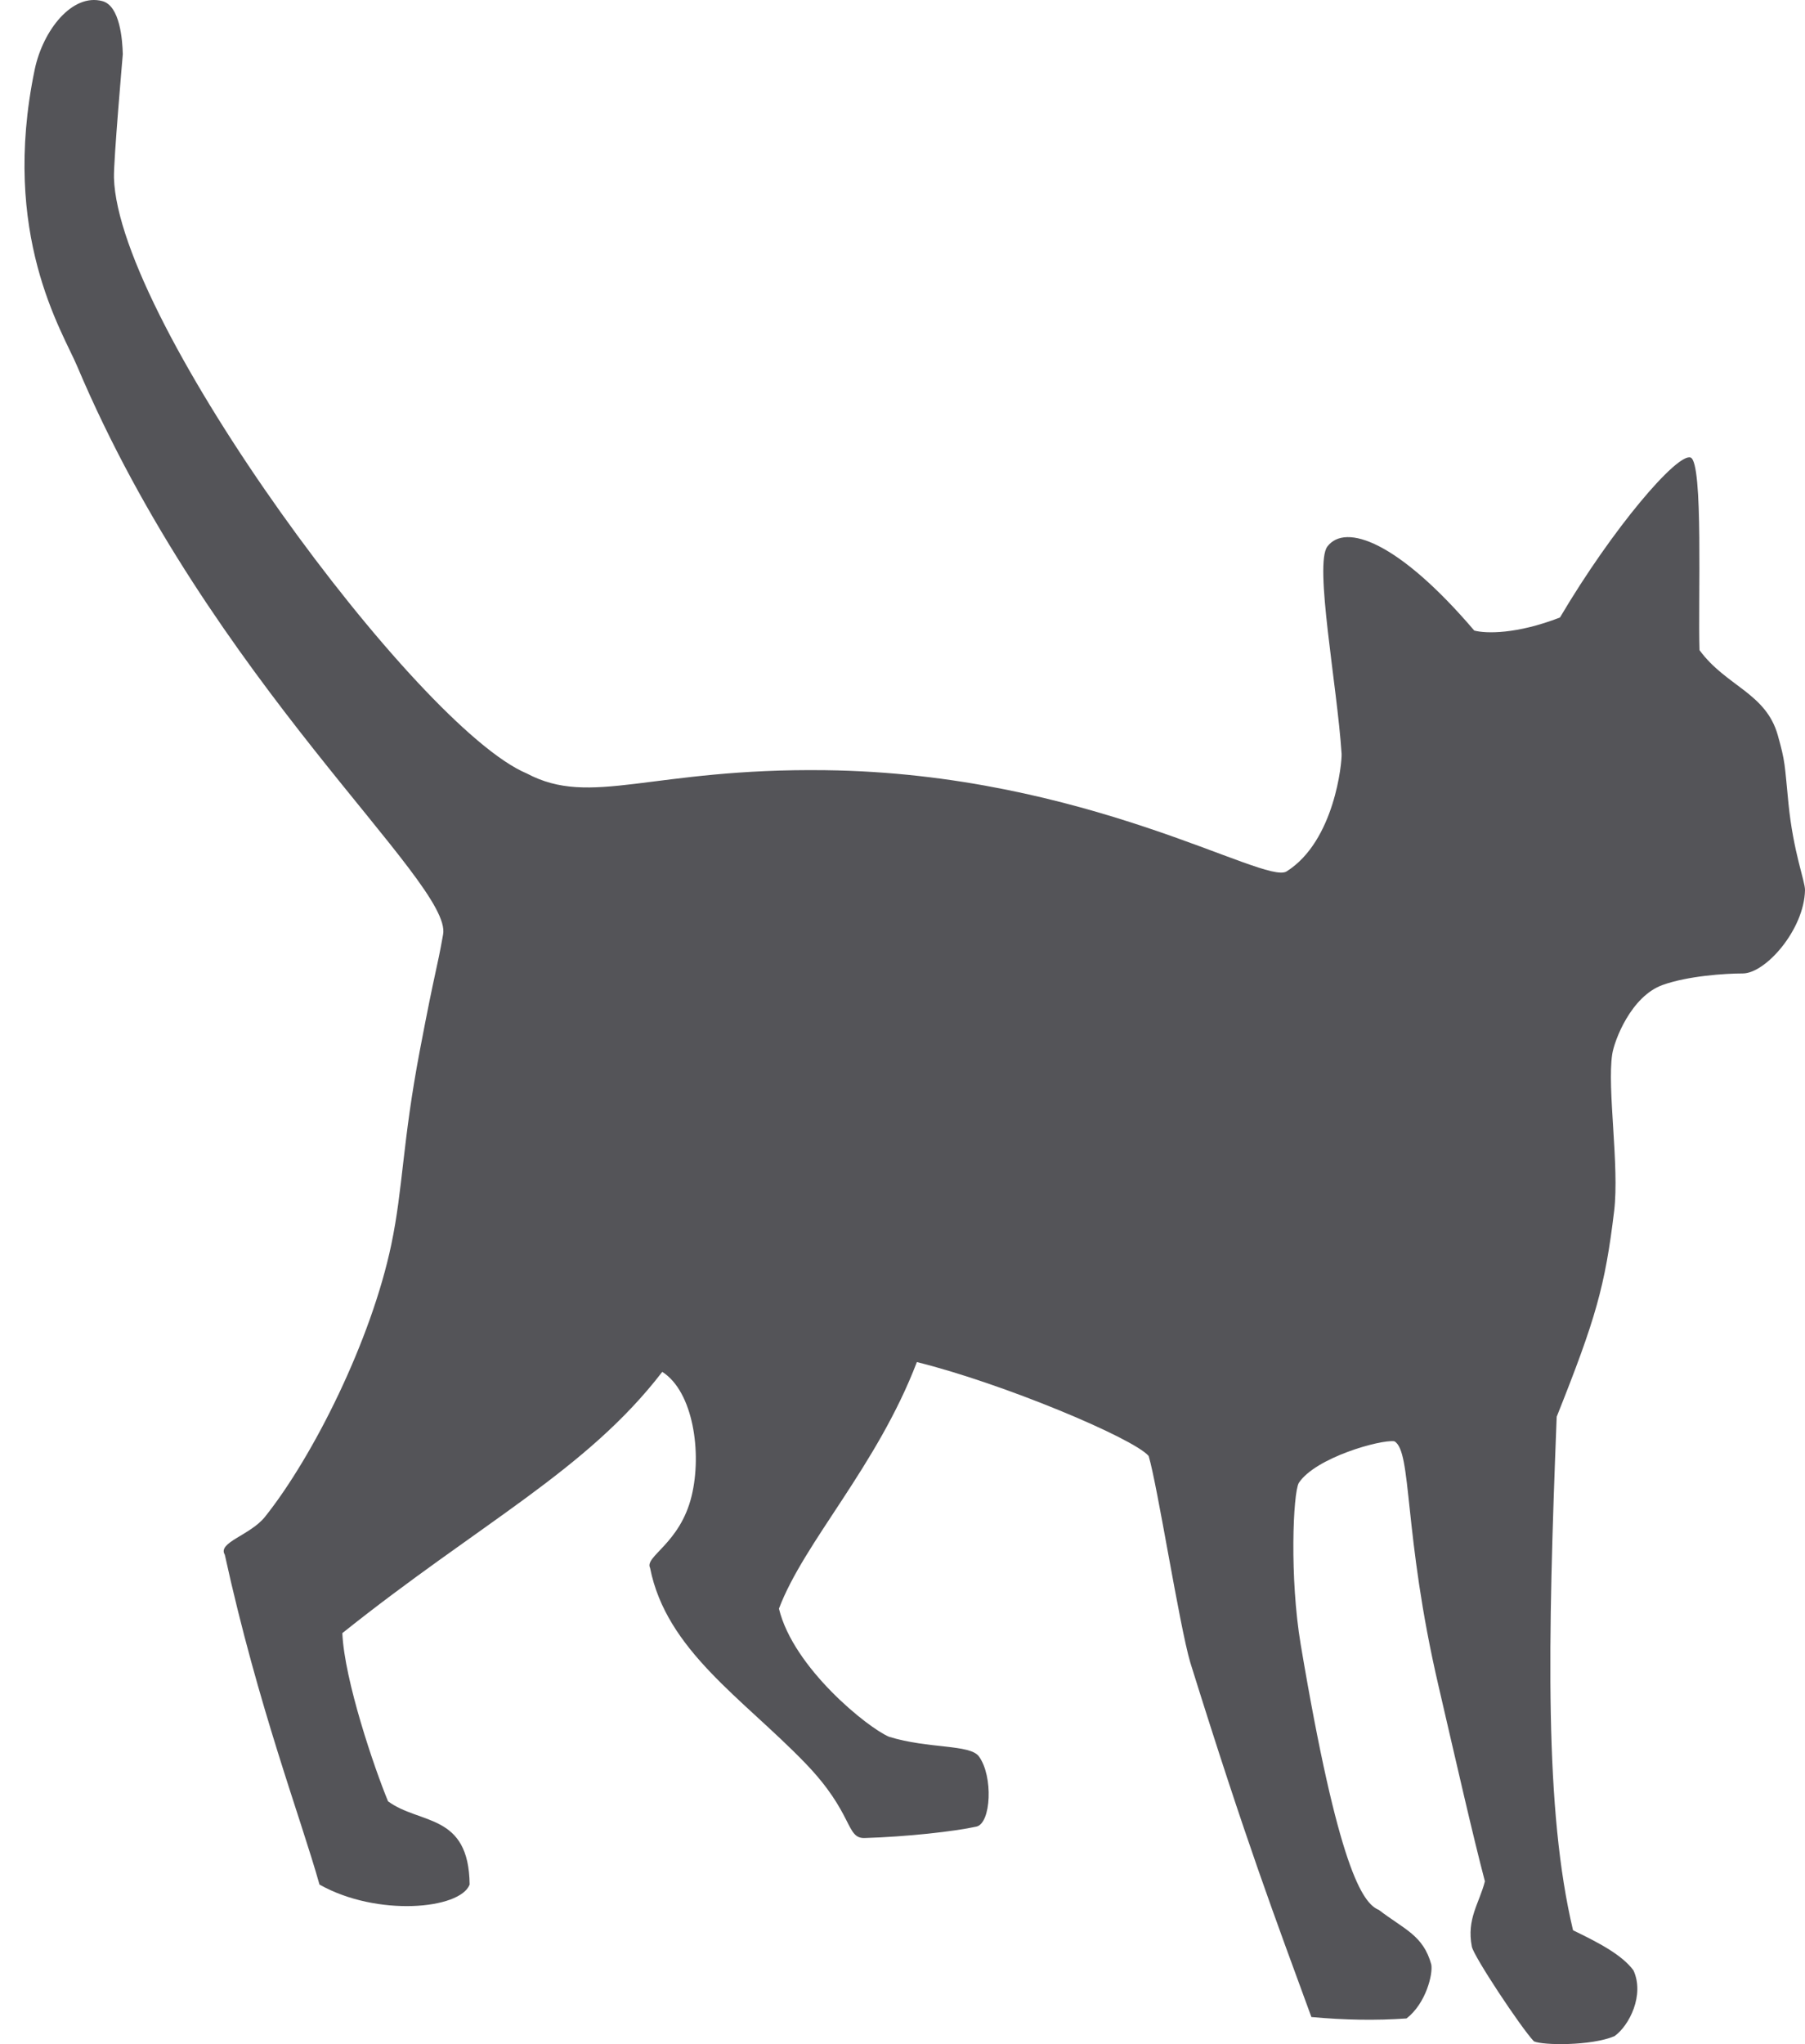 <?xml version="1.0" encoding="UTF-8"?>
<svg width="53px" height="60px" viewBox="0 0 53 60" version="1.1" xmlns="http://www.w3.org/2000/svg" xmlns:xlink="http://www.w3.org/1999/xlink">
    <title>41</title>
    <g id="页面-1" stroke="none" stroke-width="1" fill="none" fill-rule="evenodd">
        <g id="4、动物" transform="translate(-647, -402)" fill="#545458">
            <path d="M686.393,424.125 C686.408,424.366 686.191,426.688 684.778,427.578 C684.13,427.985 678.907,424.703 671.238,424.607 C666.114,424.542 664.361,425.709 662.468,424.703 C659.257,423.36 650.462,411.451 650.346,407.216 C650.333,406.721 650.606,403.591 650.606,403.591 C650.595,403.174 650.524,402.173 650.007,402.033 C649.121,401.794 648.259,402.889 648.018,404.046 C647.012,408.887 648.829,411.716 649.264,412.745 C653.194,422.043 660.287,427.89 660.011,429.426 C659.813,430.543 659.808,430.307 659.329,432.826 C658.814,435.533 658.837,436.872 658.49,438.529 C657.902,441.339 656.202,444.741 654.782,446.521 C654.35,447.064 653.378,447.274 653.601,447.635 C654.584,452.116 655.83,455.351 656.381,457.316 C658.069,458.268 660.509,458.044 660.79,457.316 C660.767,455.208 659.326,455.561 658.394,454.872 C657.987,453.889 657.111,451.313 657.052,449.936 C661.102,446.701 664.217,445.167 666.446,442.267 C667.355,442.845 667.616,444.642 667.308,445.91 C666.969,447.31 665.919,447.683 666.088,448.022 C666.566,450.439 668.801,451.845 670.639,453.746 C672.077,455.231 671.828,455.967 672.389,455.95 C673.622,455.914 675.03,455.757 675.671,455.615 C676.103,455.519 676.169,454.135 675.743,453.554 C675.48,453.195 674.265,453.336 673.107,452.979 C672.486,452.719 670.293,450.958 669.872,449.217 C670.615,447.252 672.748,445.047 673.922,441.98 C676.438,442.603 680.272,444.208 680.728,444.736 C680.991,445.622 681.631,449.718 681.95,450.798 C683.603,456.094 684.418,458.227 685.506,461.204 C686.479,461.294 687.414,461.309 688.3,461.246 C688.872,460.802 689.077,459.946 689.027,459.664 C688.793,458.804 688.231,458.632 687.485,458.059 C687.006,457.867 686.295,456.822 685.193,450.273 C684.863,448.307 684.966,445.828 685.137,445.526 C685.63,444.782 687.534,444.251 687.941,444.304 C688.468,444.592 688.199,447.011 689.235,451.469 C689.757,453.717 690.241,455.854 690.601,457.221 C690.435,457.871 690.059,458.321 690.217,459.137 C690.273,459.426 691.655,461.51 692.039,461.917 C692.302,462.039 693.726,462.054 694.406,461.766 C694.842,461.455 695.295,460.553 694.962,459.833 C694.621,459.374 693.938,459.021 693.189,458.658 C692.35,455.136 692.446,450.271 692.709,443.585 C693.853,440.716 694.13,439.758 694.396,437.546 C694.554,436.229 694.186,433.956 694.339,432.946 C694.4,432.542 694.892,431.24 695.825,430.909 C696.561,430.647 697.646,430.573 698.173,430.573 C698.844,430.573 699.977,429.283 700,428.129 C700.005,427.866 699.659,427.027 699.515,425.589 C699.399,424.426 699.427,424.381 699.2,423.577 C698.848,422.334 697.677,422.142 696.903,421.084 C696.855,419.67 697.022,415.556 696.639,415.429 C696.246,415.298 694.363,417.49 692.805,420.125 C691.528,420.62 690.633,420.598 690.289,420.509 C688.061,417.897 686.503,417.346 685.976,418.041 C685.583,418.558 686.263,422.114 686.393,424.125 Z" id="41"></path>
        </g>
    </g>
</svg>
